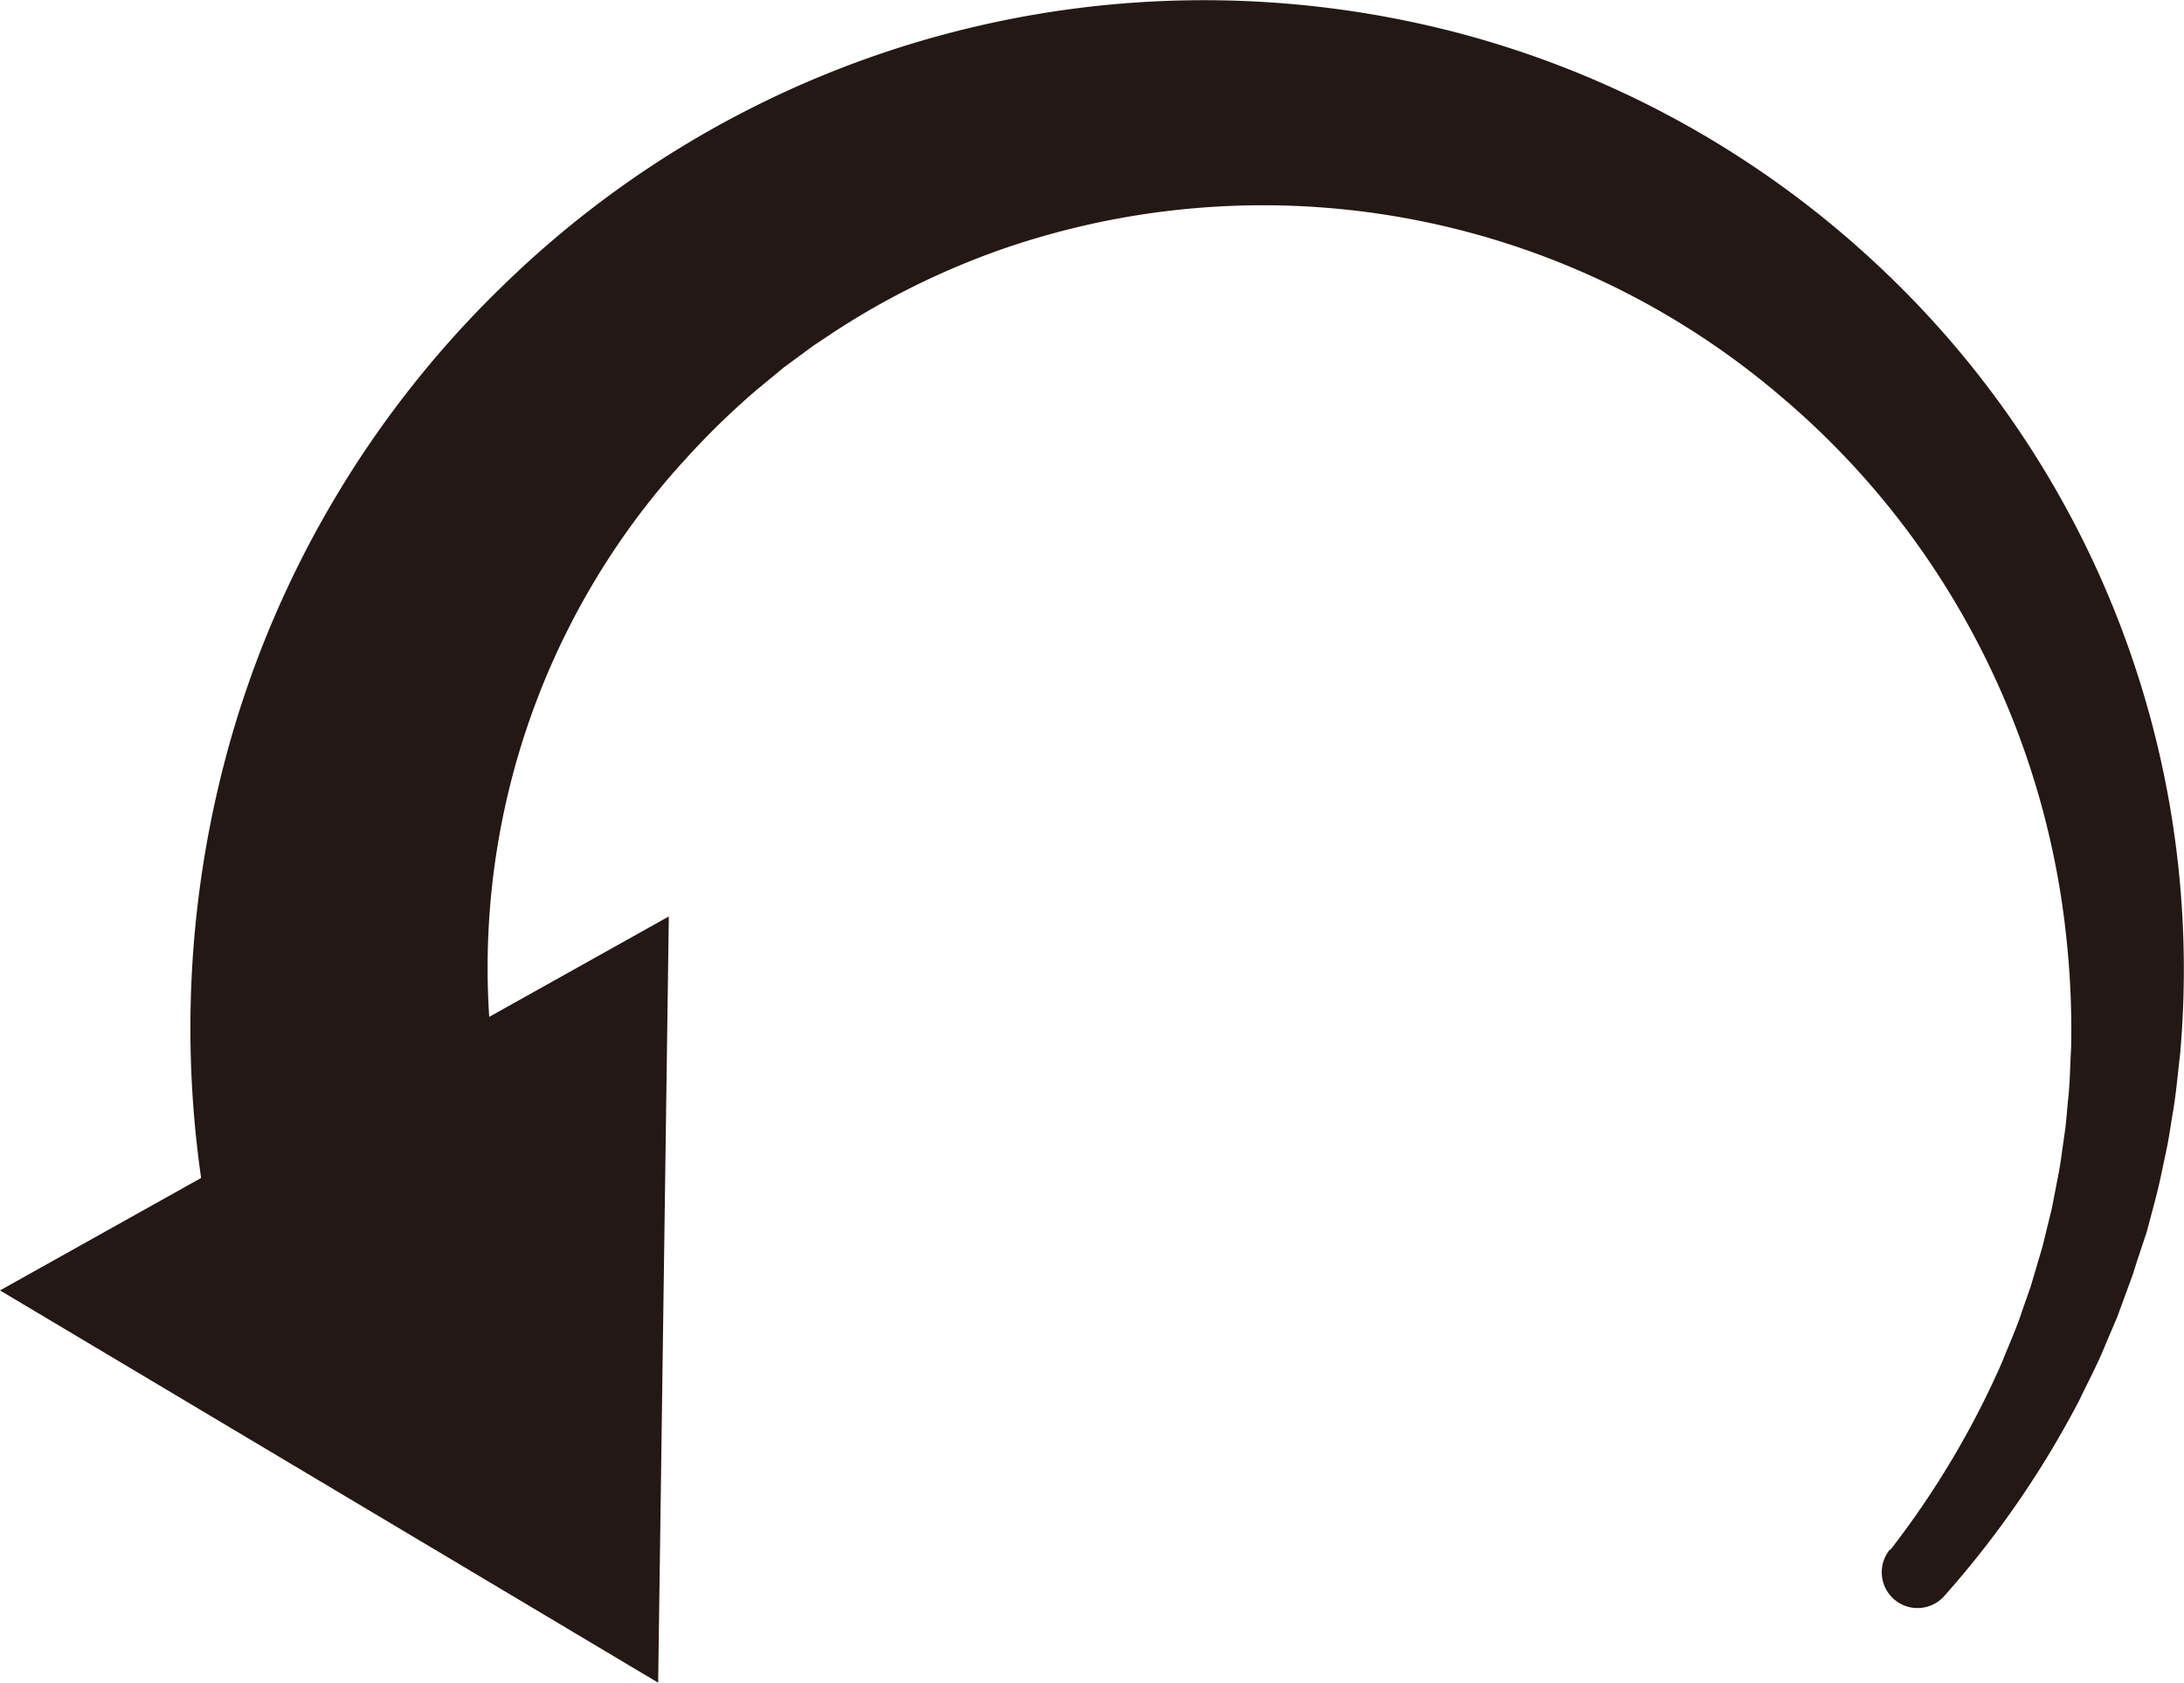 <svg id="图层_4" data-name="图层 4" xmlns="http://www.w3.org/2000/svg" viewBox="0 0 231.39 178.23"><defs><style>.cls-1{fill:#231815;}</style></defs><title>undo</title><path class="cls-1" d="M211.43,214.72a93.94,93.94,0,0,0,11.8-19.83c.7-1.79,1.51-3.53,2.1-5.35l.95-2.71.81-2.75.41-1.37.34-1.39.68-2.78.54-2.81c.19-.93.36-1.87.48-2.81l.4-2.82c.11-.94.18-1.89.27-2.84.22-1.89.23-3.79.34-5.68a90.54,90.54,0,0,0-.47-11.33,87.33,87.33,0,0,0-15.51-41.56,86.26,86.26,0,0,0-14.93-16.24,84.5,84.5,0,0,0-81.2-15.85,82.17,82.17,0,0,0-18.94,9.15l-2.18,1.45-2.11,1.55-1.05.77-1,.83-2,1.65a83.61,83.61,0,0,0-7.46,7.28,79.7,79.7,0,0,0-17.77,76,16.55,16.55,0,0,1-31.8,9.23q-.15-.52-.26-1l0-.17a111.63,111.63,0,0,1,2.09-55.78,108.45,108.45,0,0,1,28.7-46.95A106.34,106.34,0,0,1,165.27,54a103.72,103.72,0,0,1,45.89,25.73,102,102,0,0,1,30.94,82.51c-.26,2.13-.42,4.26-.8,6.36-.17,1.05-.33,2.11-.52,3.16l-.66,3.13c-.2,1-.47,2.08-.74,3.11l-.82,3.09-1,3-.48,1.52-.55,1.5-1.1,3-1.25,2.93c-.79,2-1.8,3.84-2.7,5.75a102.33,102.33,0,0,1-14.29,20.77,3.79,3.79,0,0,1-5.85-4.82Z" transform="translate(-11.12 -50.6)"/><polygon class="cls-1" points="0 136.68 69.73 178.23 70.86 97.07 0 136.68"/></svg>